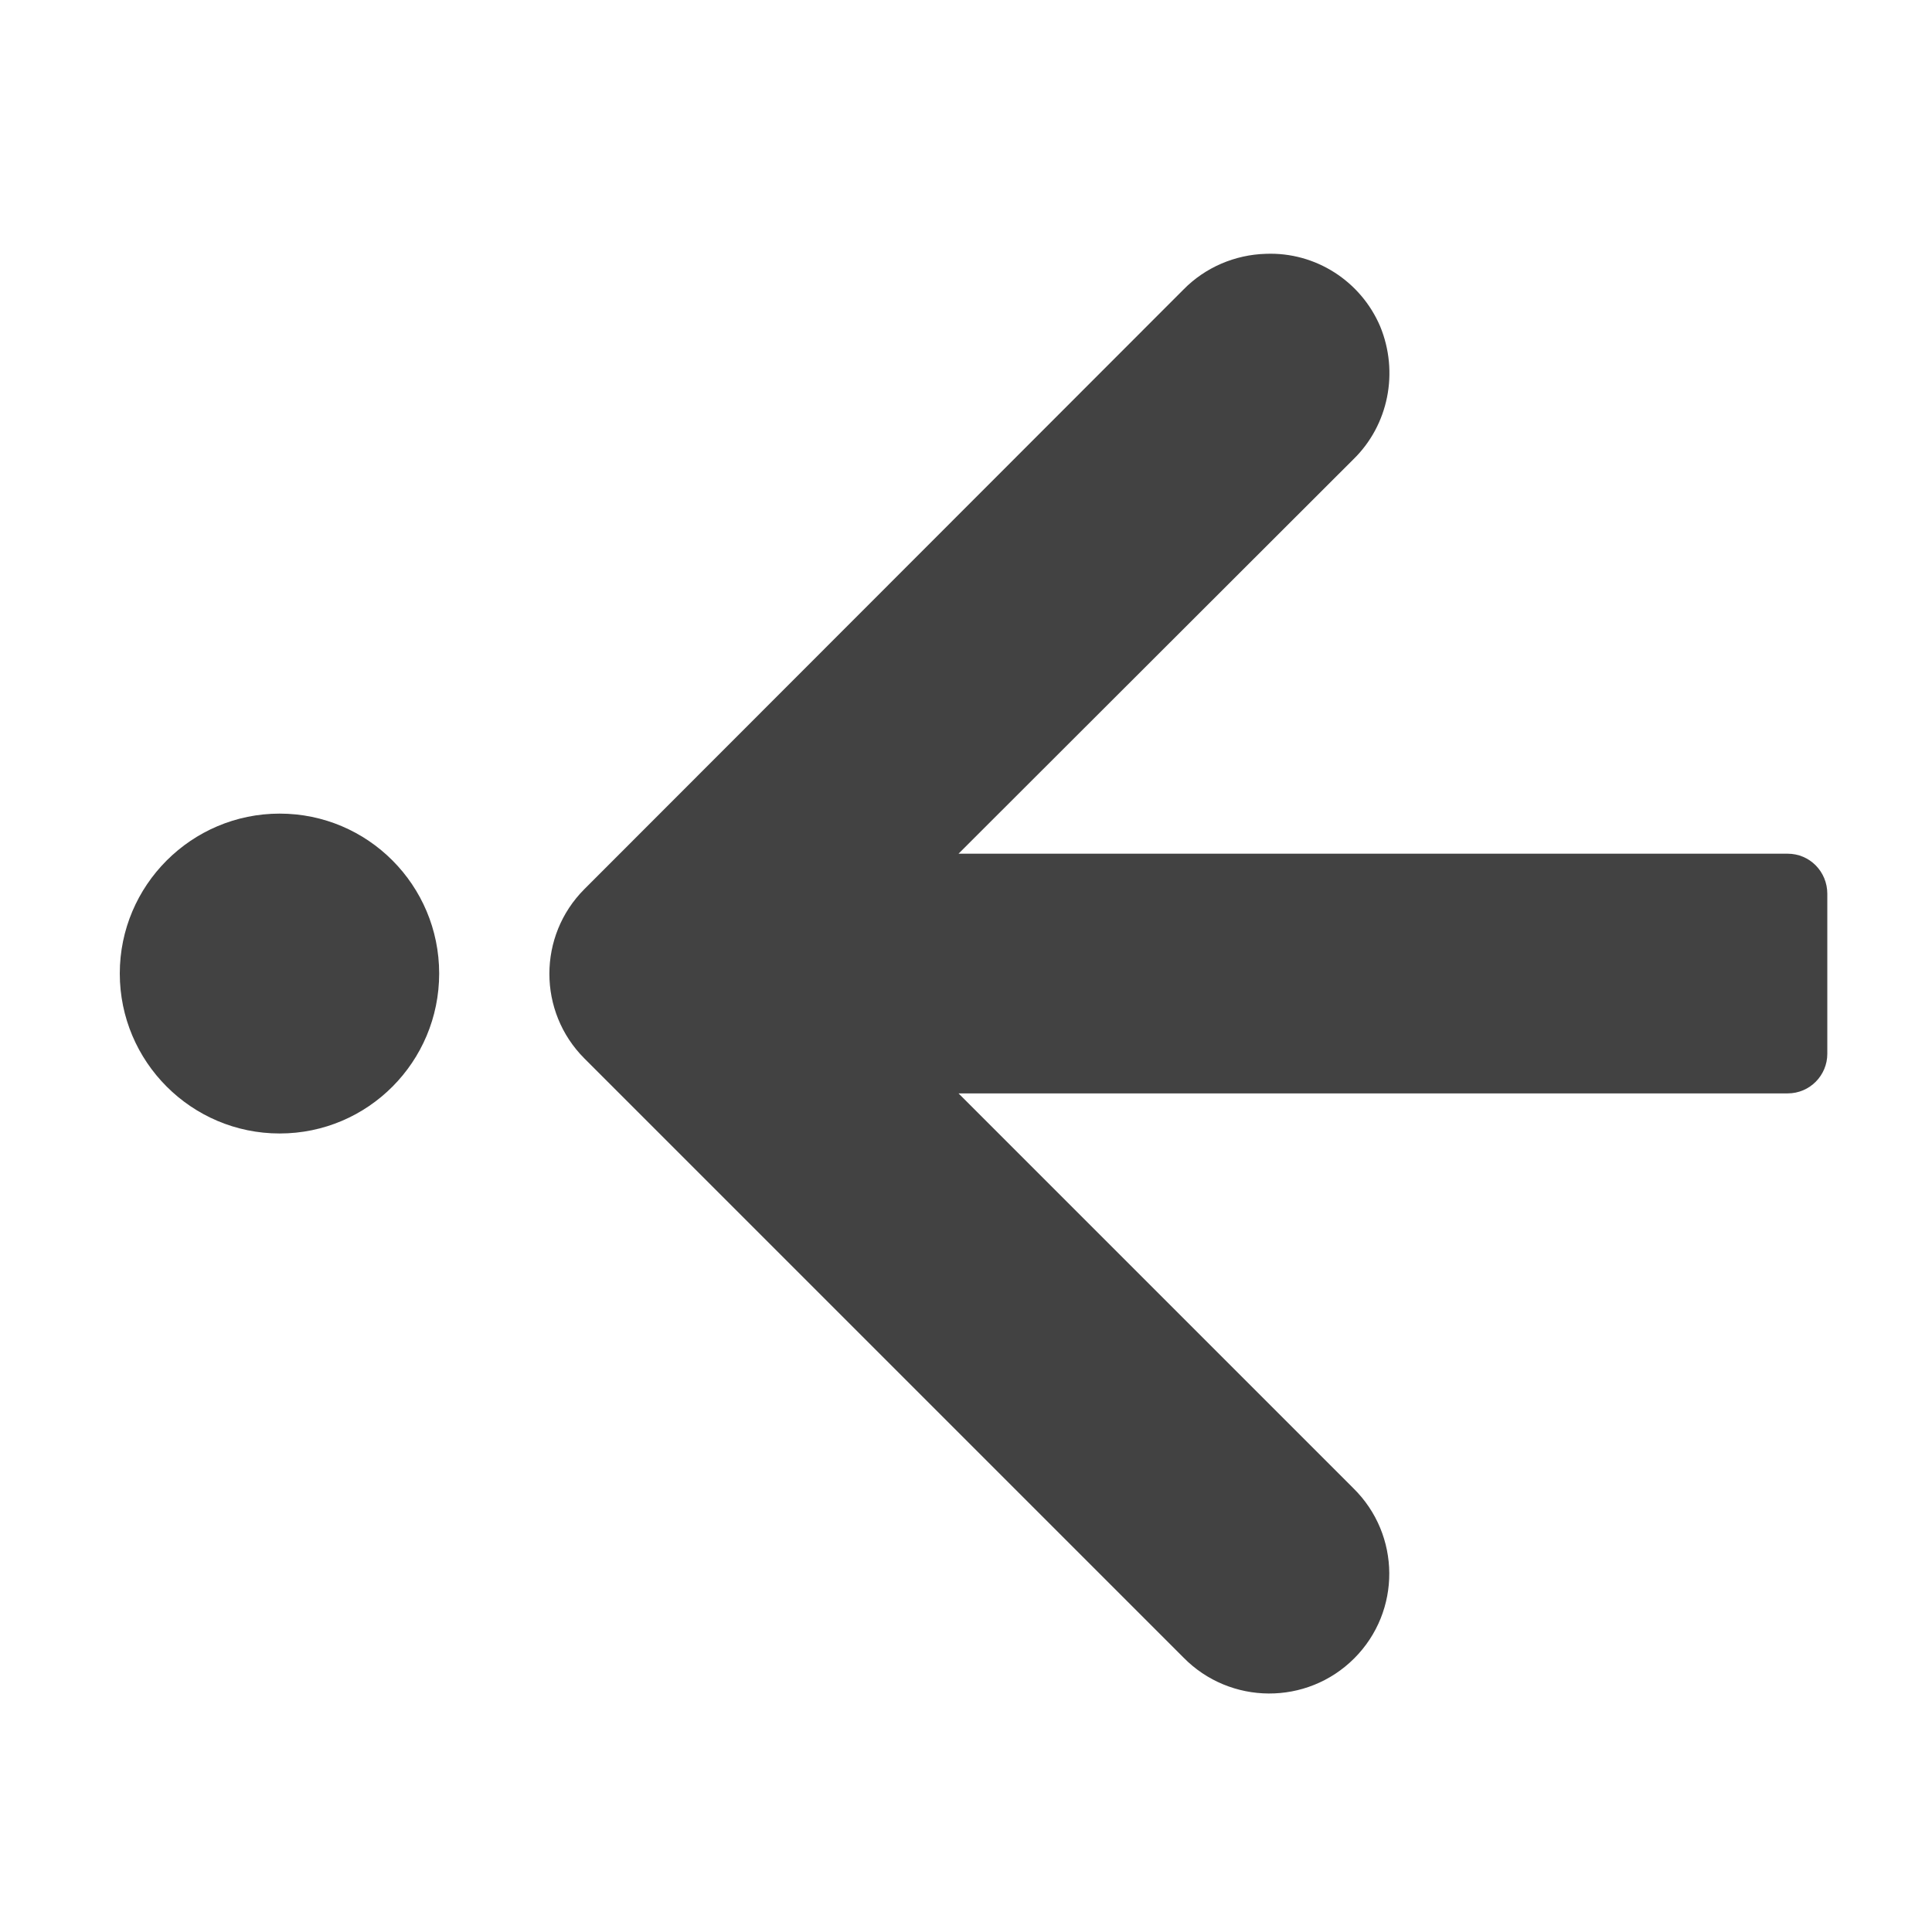 <?xml version="1.0" encoding="UTF-8"?>
<svg xmlns="http://www.w3.org/2000/svg" xmlns:xlink="http://www.w3.org/1999/xlink" width="16px" height="16px" viewBox="0 0 16 16" version="1.1">
<g id="surface1">
<path style=" stroke:none;fill-rule:nonzero;fill:rgb(25.882%,25.882%,25.882%);fill-opacity:1;" d="M 10.484 2.102 C 10.227 2.109 9.98 2.215 9.801 2.398 L 4.84 7.363 C 4.453 7.75 4.453 8.379 4.84 8.766 L 9.801 13.727 C 10.188 14.121 10.824 14.125 11.215 13.734 C 11.605 13.344 11.602 12.711 11.207 12.324 L 7.938 9.055 L 14.805 9.055 C 14.988 9.055 15.133 8.906 15.133 8.727 L 15.133 7.402 C 15.133 7.219 14.988 7.07 14.805 7.07 L 7.938 7.07 L 11.207 3.805 C 11.5 3.52 11.586 3.082 11.43 2.703 C 11.27 2.328 10.895 2.086 10.484 2.102 Z M 10.484 2.102 "/>
<path style=" stroke:none;fill-rule:nonzero;fill:rgb(25.882%,25.882%,25.882%);fill-opacity:1;" d="M 2.316 6.738 C 3.047 6.738 3.637 7.332 3.637 8.062 C 3.637 8.793 3.047 9.387 2.316 9.387 C 1.586 9.387 0.992 8.793 0.992 8.062 C 0.992 7.332 1.586 6.738 2.316 6.738 Z M 2.316 6.738 "/>
</g>
</svg>
